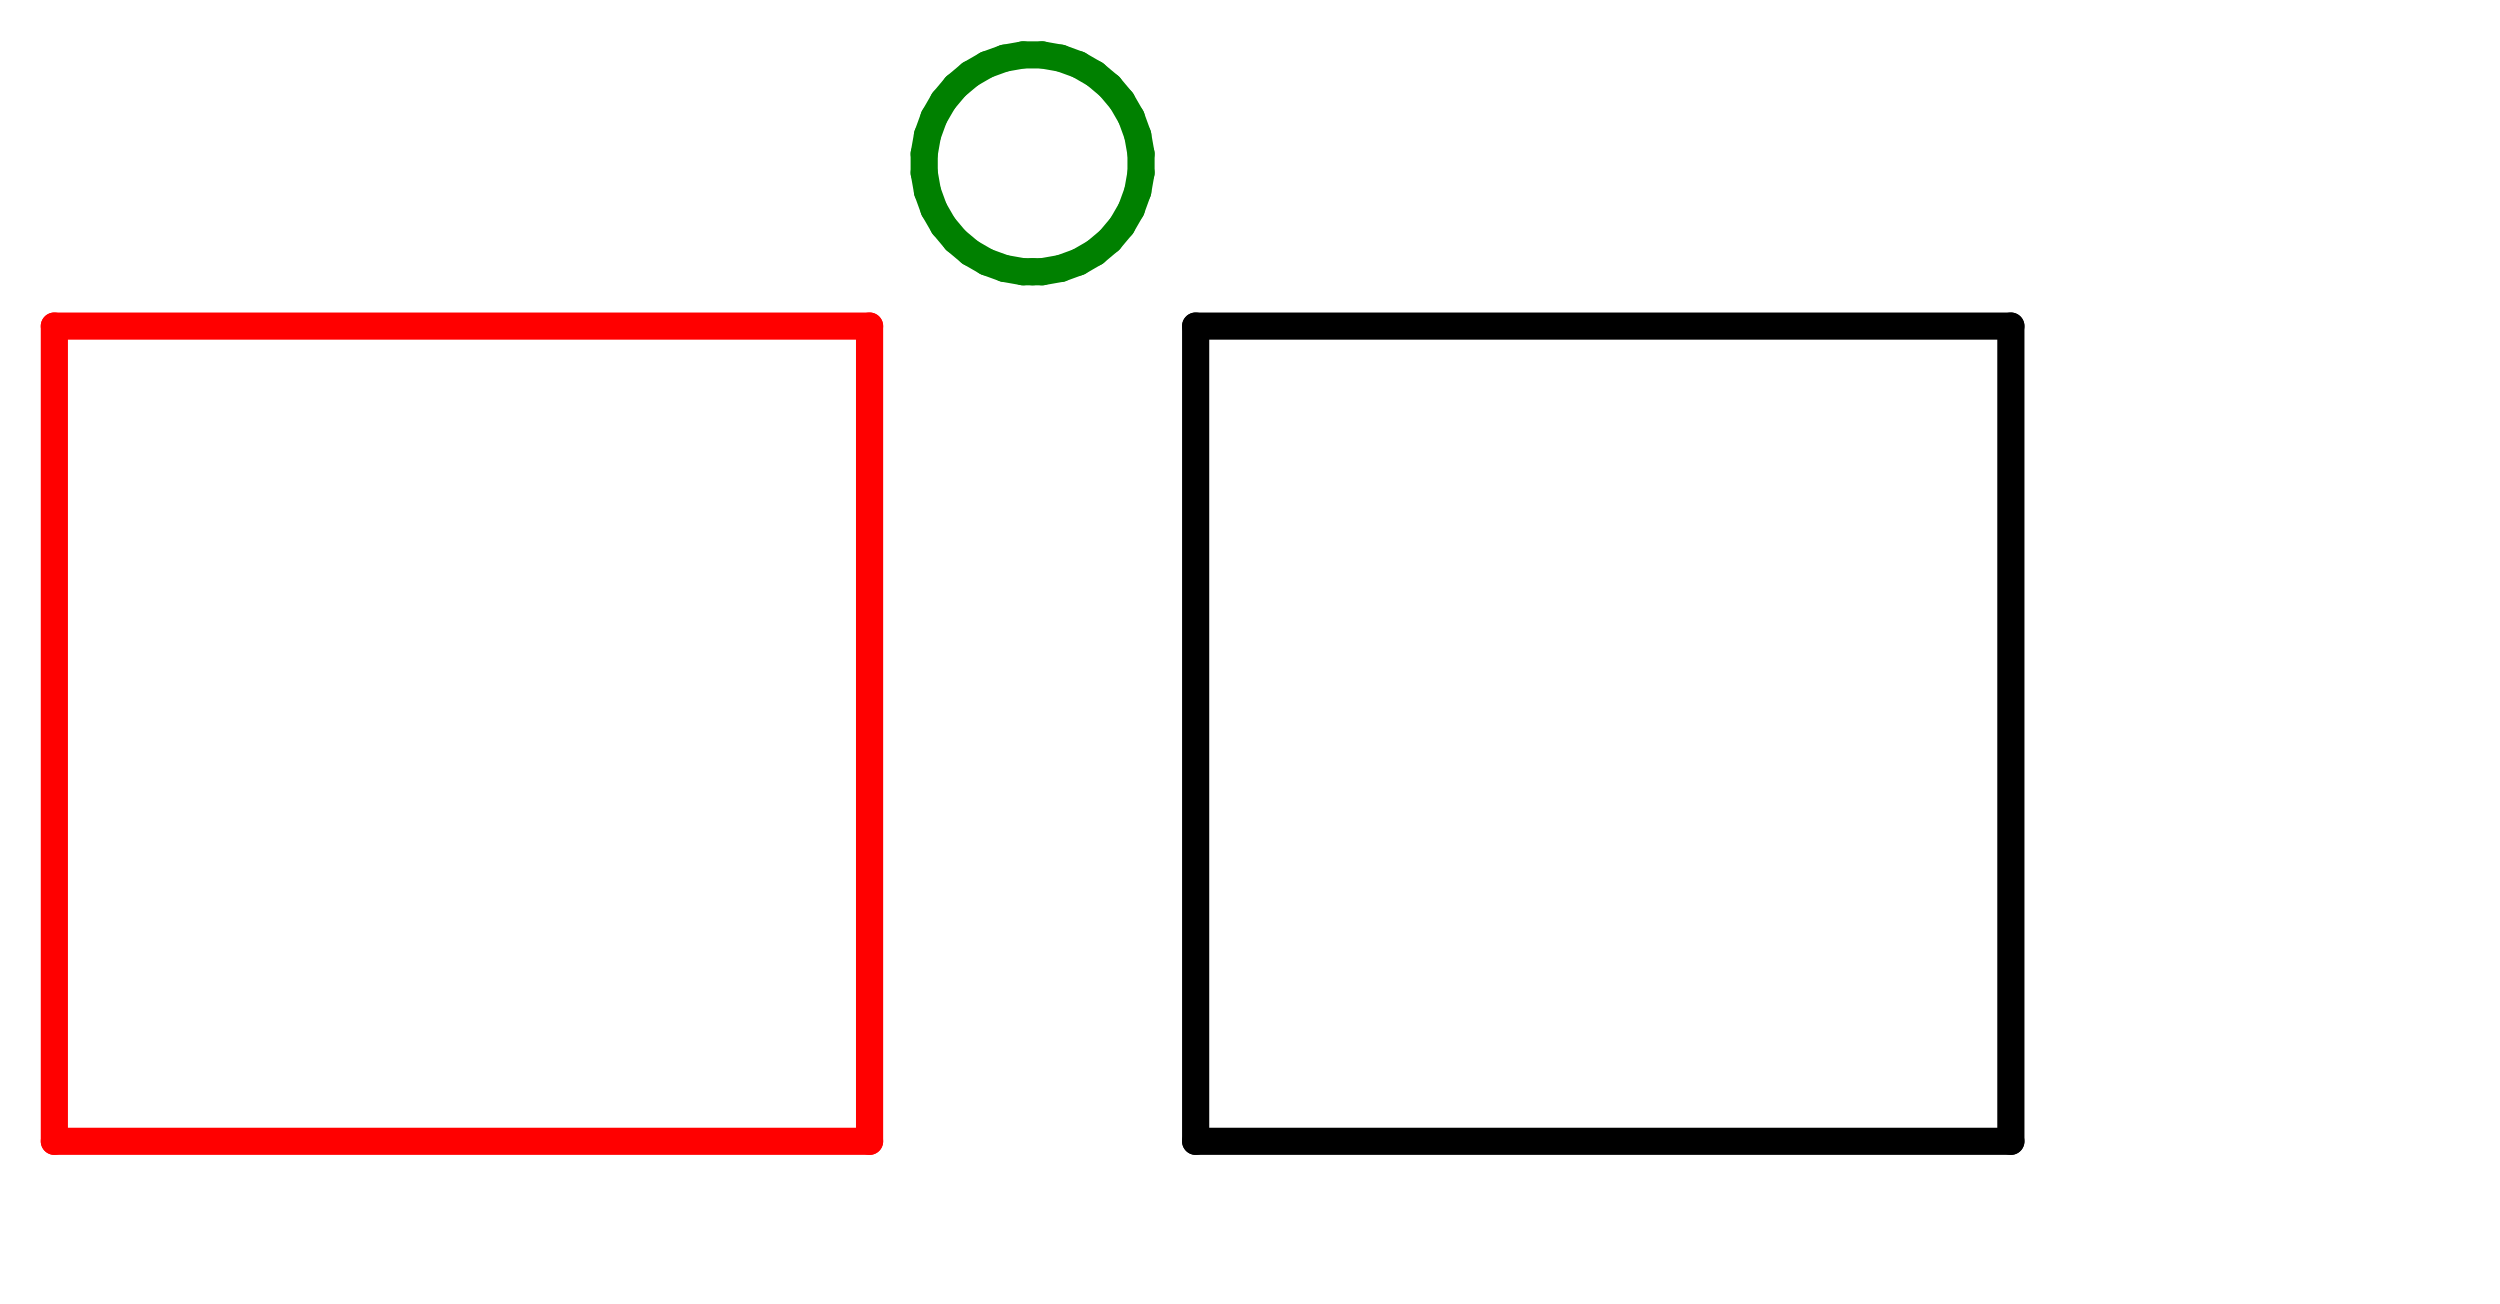 <?xml version='1.0' encoding='UTF-8' ?>
<!-- MADE BY SVG.HS -->
<!DOCTYPE svg PUBLIC "-//W3C//DTD SVG 1.1//EN" "http://www.w3.org/Graphics/SVG/1.1/DTD/svg11.dtd">
<svg xmlns="http://www.w3.org/2000/svg" version="1.1"
     xmlns:xlink="http://www.w3.org/1999/xlink" width="460.0"
     height="240.0"
  ><rect width="100%" height="100%" fill="#333333" stroke="none"/><rect x="0.0" y="0.0" width="460.0" height="240.0"
         stroke-width="0.0" fill="rgb(255,255,255)"
         stroke="rgb(255,255,255)"
  /><line x1="10" y1="210.0" x2="10.0" y2="60.0"
          stroke="red" stroke-width="5.0" stroke-linecap="round"
  /><line x1="160.0" y1="210.0" x2="10" y2="210.0"
          stroke="red" stroke-width="5.0" stroke-linecap="round"
  /><line x1="160.0" y1="60.0" x2="160.0" y2="210.0" stroke="red"
          stroke-width="5.0" stroke-linecap="round"
  /><line x1="10.0" y1="60" x2="160.0" y2="60.0"
          stroke="red" stroke-width="5.0" stroke-linecap="round"
  /><line x1="191.745" y1="50.0" x2="190.0" y2="50.0"
          stroke="green" stroke-width="5.0" stroke-linecap="round"
  /><line x1="195.183" y1="49.394"
          x2="191.745" y2="50.0" stroke="green" stroke-width="5.0"
          stroke-linecap="round"
  /><line x1="198.463" y1="48.2"
          x2="195.183" y2="49.394" stroke="green"
          stroke-width="5.0" stroke-linecap="round"
  /><line x1="201.486" y1="46.455"
          x2="198.463" y2="48.2" stroke="green"
          stroke-width="5.0" stroke-linecap="round"
  /><line x1="204.16" y1="44.211"
          x2="201.486" y2="46.455" stroke="green"
          stroke-width="5.0" stroke-linecap="round"
  /><line x1="206.404" y1="41.537"
          x2="204.16" y2="44.211" stroke="green"
          stroke-width="5.0" stroke-linecap="round"
  /><line x1="208.149" y1="38.514"
          x2="206.404" y2="41.537" stroke="green"
          stroke-width="5.0" stroke-linecap="round"
  /><line x1="209.343" y1="35.234"
          x2="208.149" y2="38.514" stroke="green"
          stroke-width="5.0" stroke-linecap="round"
  /><line x1="209.949" y1="31.796"
          x2="209.343" y2="35.234" stroke="green"
          stroke-width="5.0" stroke-linecap="round"
  /><line x1="209.949" y1="28.305"
          x2="209.949" y2="31.796" stroke="green"
          stroke-width="5.0" stroke-linecap="round"
  /><line x1="209.343" y1="24.868"
          x2="209.949" y2="28.305" stroke="green"
          stroke-width="5.0" stroke-linecap="round"
  /><line x1="208.149" y1="21.588"
          x2="209.343" y2="24.868" stroke="green"
          stroke-width="5.0" stroke-linecap="round"
  /><line x1="206.404" y1="18.565"
          x2="208.149" y2="21.588" stroke="green"
          stroke-width="5.0" stroke-linecap="round"
  /><line x1="204.16" y1="15.891"
          x2="206.404" y2="18.565" stroke="green"
          stroke-width="5.0" stroke-linecap="round"
  /><line x1="201.486" y1="13.647"
          x2="204.16" y2="15.891" stroke="green"
          stroke-width="5.0" stroke-linecap="round"
  /><line x1="198.463" y1="11.902"
          x2="201.486" y2="13.647" stroke="green"
          stroke-width="5.0" stroke-linecap="round"
  /><line x1="195.183" y1="10.708"
          x2="198.463" y2="11.902" stroke="green"
          stroke-width="5.0" stroke-linecap="round"
  /><line x1="191.745" y1="10.102"
          x2="195.183" y2="10.708" stroke="green"
          stroke-width="5.0" stroke-linecap="round"
  /><line x1="188.255" y1="10.102"
          x2="191.745" y2="10.102" stroke="green"
          stroke-width="5.0" stroke-linecap="round"
  /><line x1="184.817" y1="10.708"
          x2="188.255" y2="10.102" stroke="green"
          stroke-width="5.0" stroke-linecap="round"
  /><line x1="181.537" y1="11.902"
          x2="184.817" y2="10.708" stroke="green"
          stroke-width="5.0" stroke-linecap="round"
  /><line x1="178.514" y1="13.647"
          x2="181.537" y2="11.902" stroke="green"
          stroke-width="5.0" stroke-linecap="round"
  /><line x1="175.84" y1="15.891"
          x2="178.514" y2="13.647" stroke="green"
          stroke-width="5.0" stroke-linecap="round"
  /><line x1="173.596" y1="18.565"
          x2="175.84" y2="15.891" stroke="green"
          stroke-width="5.0" stroke-linecap="round"
  /><line x1="171.851" y1="21.588"
          x2="173.596" y2="18.565" stroke="green"
          stroke-width="5.0" stroke-linecap="round"
  /><line x1="170.657" y1="24.868"
          x2="171.851" y2="21.588" stroke="green"
          stroke-width="5.0" stroke-linecap="round"
  /><line x1="170.051" y1="28.305"
          x2="170.657" y2="24.868" stroke="green"
          stroke-width="5.0" stroke-linecap="round"
  /><line x1="170.051" y1="31.796"
          x2="170.051" y2="28.305" stroke="green"
          stroke-width="5.0" stroke-linecap="round"
  /><line x1="170.657" y1="35.234"
          x2="170.051" y2="31.796" stroke="green"
          stroke-width="5.0" stroke-linecap="round"
  /><line x1="171.851" y1="38.514"
          x2="170.657" y2="35.234" stroke="green"
          stroke-width="5.0" stroke-linecap="round"
  /><line x1="173.596" y1="41.537"
          x2="171.851" y2="38.514" stroke="green"
          stroke-width="5.0" stroke-linecap="round"
  /><line x1="175.84" y1="44.211"
          x2="173.596" y2="41.537" stroke="green"
          stroke-width="5.0" stroke-linecap="round"
  /><line x1="178.514" y1="46.455"
          x2="175.84" y2="44.211" stroke="green"
          stroke-width="5.0" stroke-linecap="round"
  /><line x1="181.537" y1="48.2"
          x2="178.514" y2="46.455" stroke="green"
          stroke-width="5.0" stroke-linecap="round"
  /><line x1="184.817" y1="49.394"
          x2="181.537" y2="48.2" stroke="green"
          stroke-width="5.0" stroke-linecap="round"
  /><line x1="188.255" y1="50"
          x2="184.817" y2="49.394" stroke="green"
          stroke-width="5.0" stroke-linecap="round"
  /><line x1="190" y1="50"
          x2="188.255" y2="50" stroke="green"
          stroke-width="5.0" stroke-linecap="round"
  /><line x1="220.0" y1="210.0" x2="220.0" y2="60.0" stroke="black"
          stroke-width="5.0" stroke-linecap="round"
  /><line x1="370.0" y1="210.0" x2="220.0" y2="210.0" stroke="black"
          stroke-width="5.0" stroke-linecap="round"
  /><line x1="370.0" y1="60.0" x2="370.0" y2="210.0" stroke="black"
          stroke-width="5.0" stroke-linecap="round"
  /><line x1="220.0" y1="60" x2="370.0" y2="60.0"
          stroke="black" stroke-width="5.0" stroke-linecap="round"/></svg>
